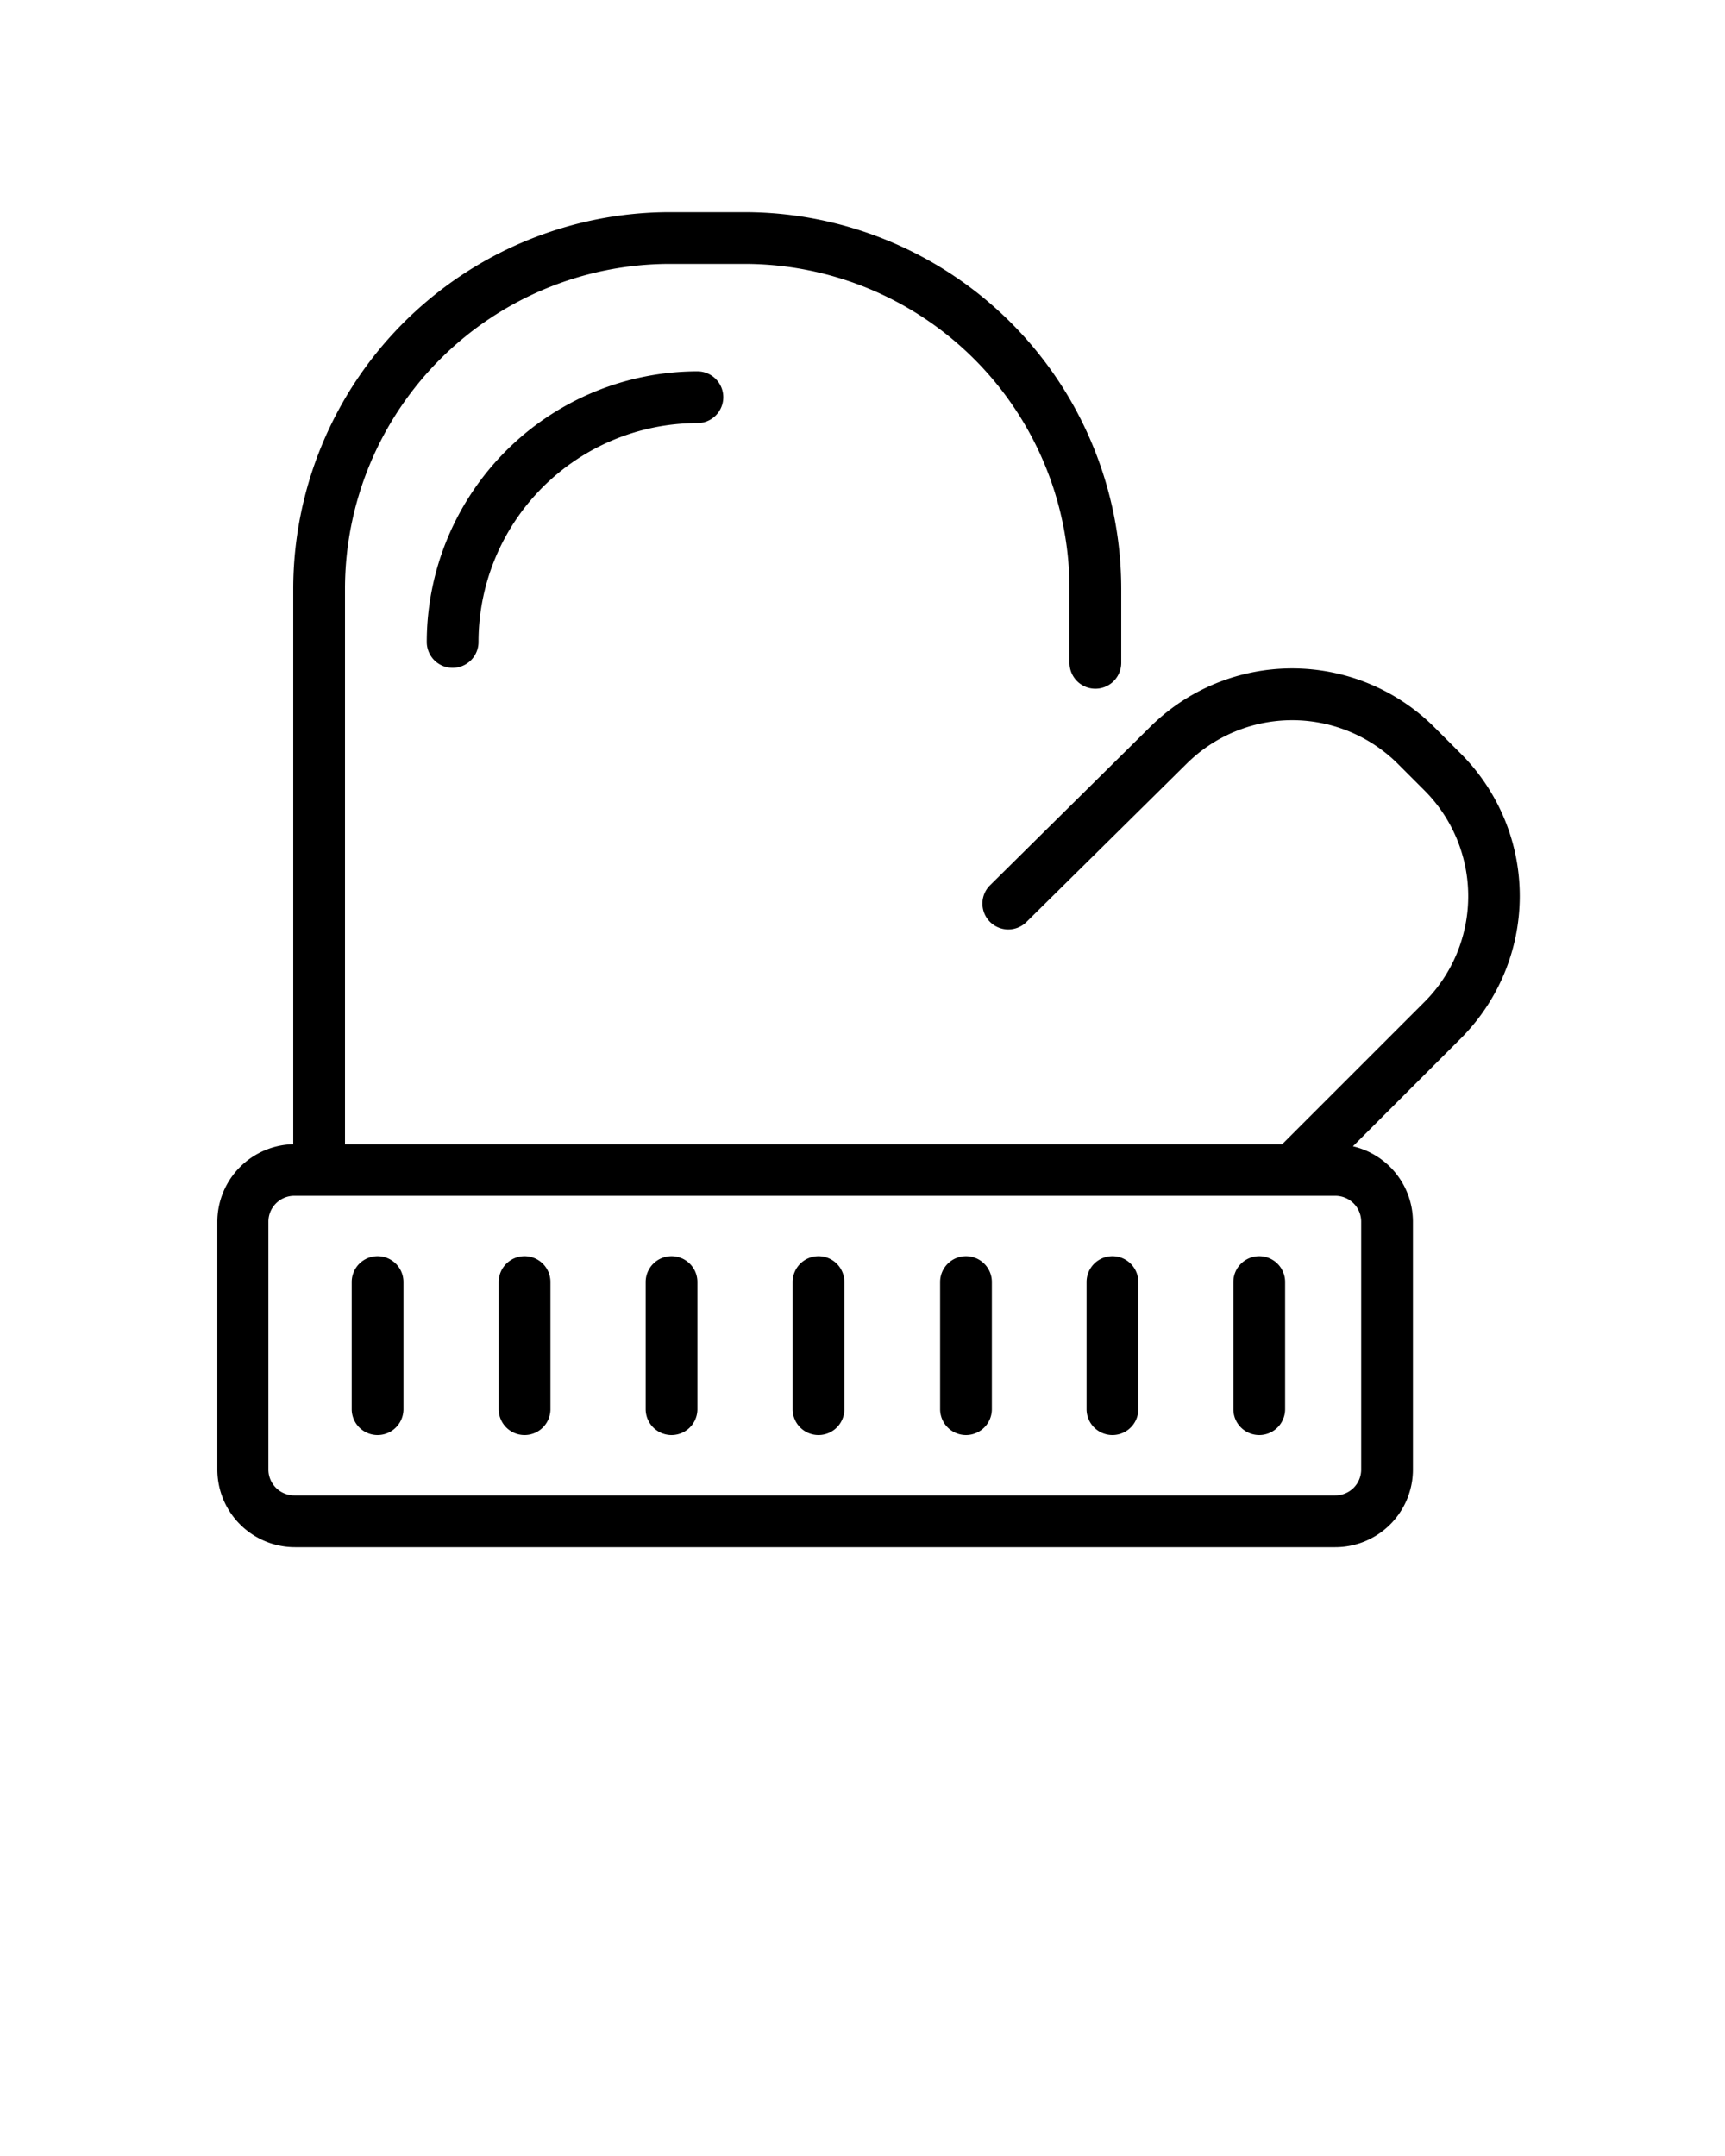 <svg xmlns="http://www.w3.org/2000/svg" data-name="Layer 1" viewBox="0 0 100 125" x="0px" y="0px"><path d="M84.69,43.7l-1.54-1.54a11.68,11.68,0,0,0-16.49,0l-9.3,9.2a1.5,1.5,0,0,0,2.11,2.13l9.31-9.2a8.68,8.68,0,0,1,12.26,0l1.54,1.54a8.68,8.68,0,0,1,0,12.26l-8.25,8.25H20V34.13A18.85,18.85,0,0,1,38.8,15.3h4.36A18.85,18.85,0,0,1,62,34.13v4.3a1.5,1.5,0,0,0,3,0v-4.3A21.86,21.86,0,0,0,43.16,12.3H38.8A21.86,21.86,0,0,0,17,34.13V66.34a4.5,4.5,0,0,0-4.4,4.49V85.2a4.5,4.5,0,0,0,4.5,4.5H77.41a4.5,4.5,0,0,0,4.5-4.5V70.83a4.5,4.5,0,0,0-3.48-4.37l6.26-6.26A11.68,11.68,0,0,0,84.69,43.7ZM78.91,70.83V85.2a1.5,1.5,0,0,1-1.5,1.5H17.06a1.5,1.5,0,0,1-1.5-1.5V70.83a1.5,1.5,0,0,1,1.5-1.5H77.41A1.5,1.5,0,0,1,78.91,70.83Z"/><path d="M21.89,72.83a1.5,1.5,0,0,0-1.5,1.5V81.7a1.5,1.5,0,0,0,3,0V74.33A1.5,1.5,0,0,0,21.89,72.83Z"/><path d="M30.41,72.83a1.5,1.5,0,0,0-1.5,1.5V81.7a1.5,1.5,0,0,0,3,0V74.33A1.5,1.5,0,0,0,30.41,72.83Z"/><path d="M38.93,72.83a1.5,1.5,0,0,0-1.5,1.5V81.7a1.5,1.5,0,0,0,3,0V74.33A1.5,1.5,0,0,0,38.93,72.83Z"/><path d="M47.45,72.83a1.5,1.5,0,0,0-1.5,1.5V81.7a1.5,1.5,0,0,0,3,0V74.33A1.5,1.5,0,0,0,47.45,72.83Z"/><path d="M56,72.83a1.5,1.5,0,0,0-1.5,1.5V81.7a1.5,1.5,0,0,0,3,0V74.33A1.5,1.5,0,0,0,56,72.83Z"/><path d="M64.49,72.83a1.5,1.5,0,0,0-1.5,1.5V81.7a1.5,1.5,0,0,0,3,0V74.33A1.5,1.5,0,0,0,64.49,72.83Z"/><path d="M73,72.83a1.5,1.5,0,0,0-1.5,1.5V81.7a1.5,1.5,0,0,0,3,0V74.33A1.5,1.5,0,0,0,73,72.83Z"/><path d="M24.74,37.22a1.5,1.5,0,0,0,3,0A12.7,12.7,0,0,1,40.43,24.53a1.5,1.5,0,0,0,0-3A15.71,15.71,0,0,0,24.74,37.22Z"/></svg>